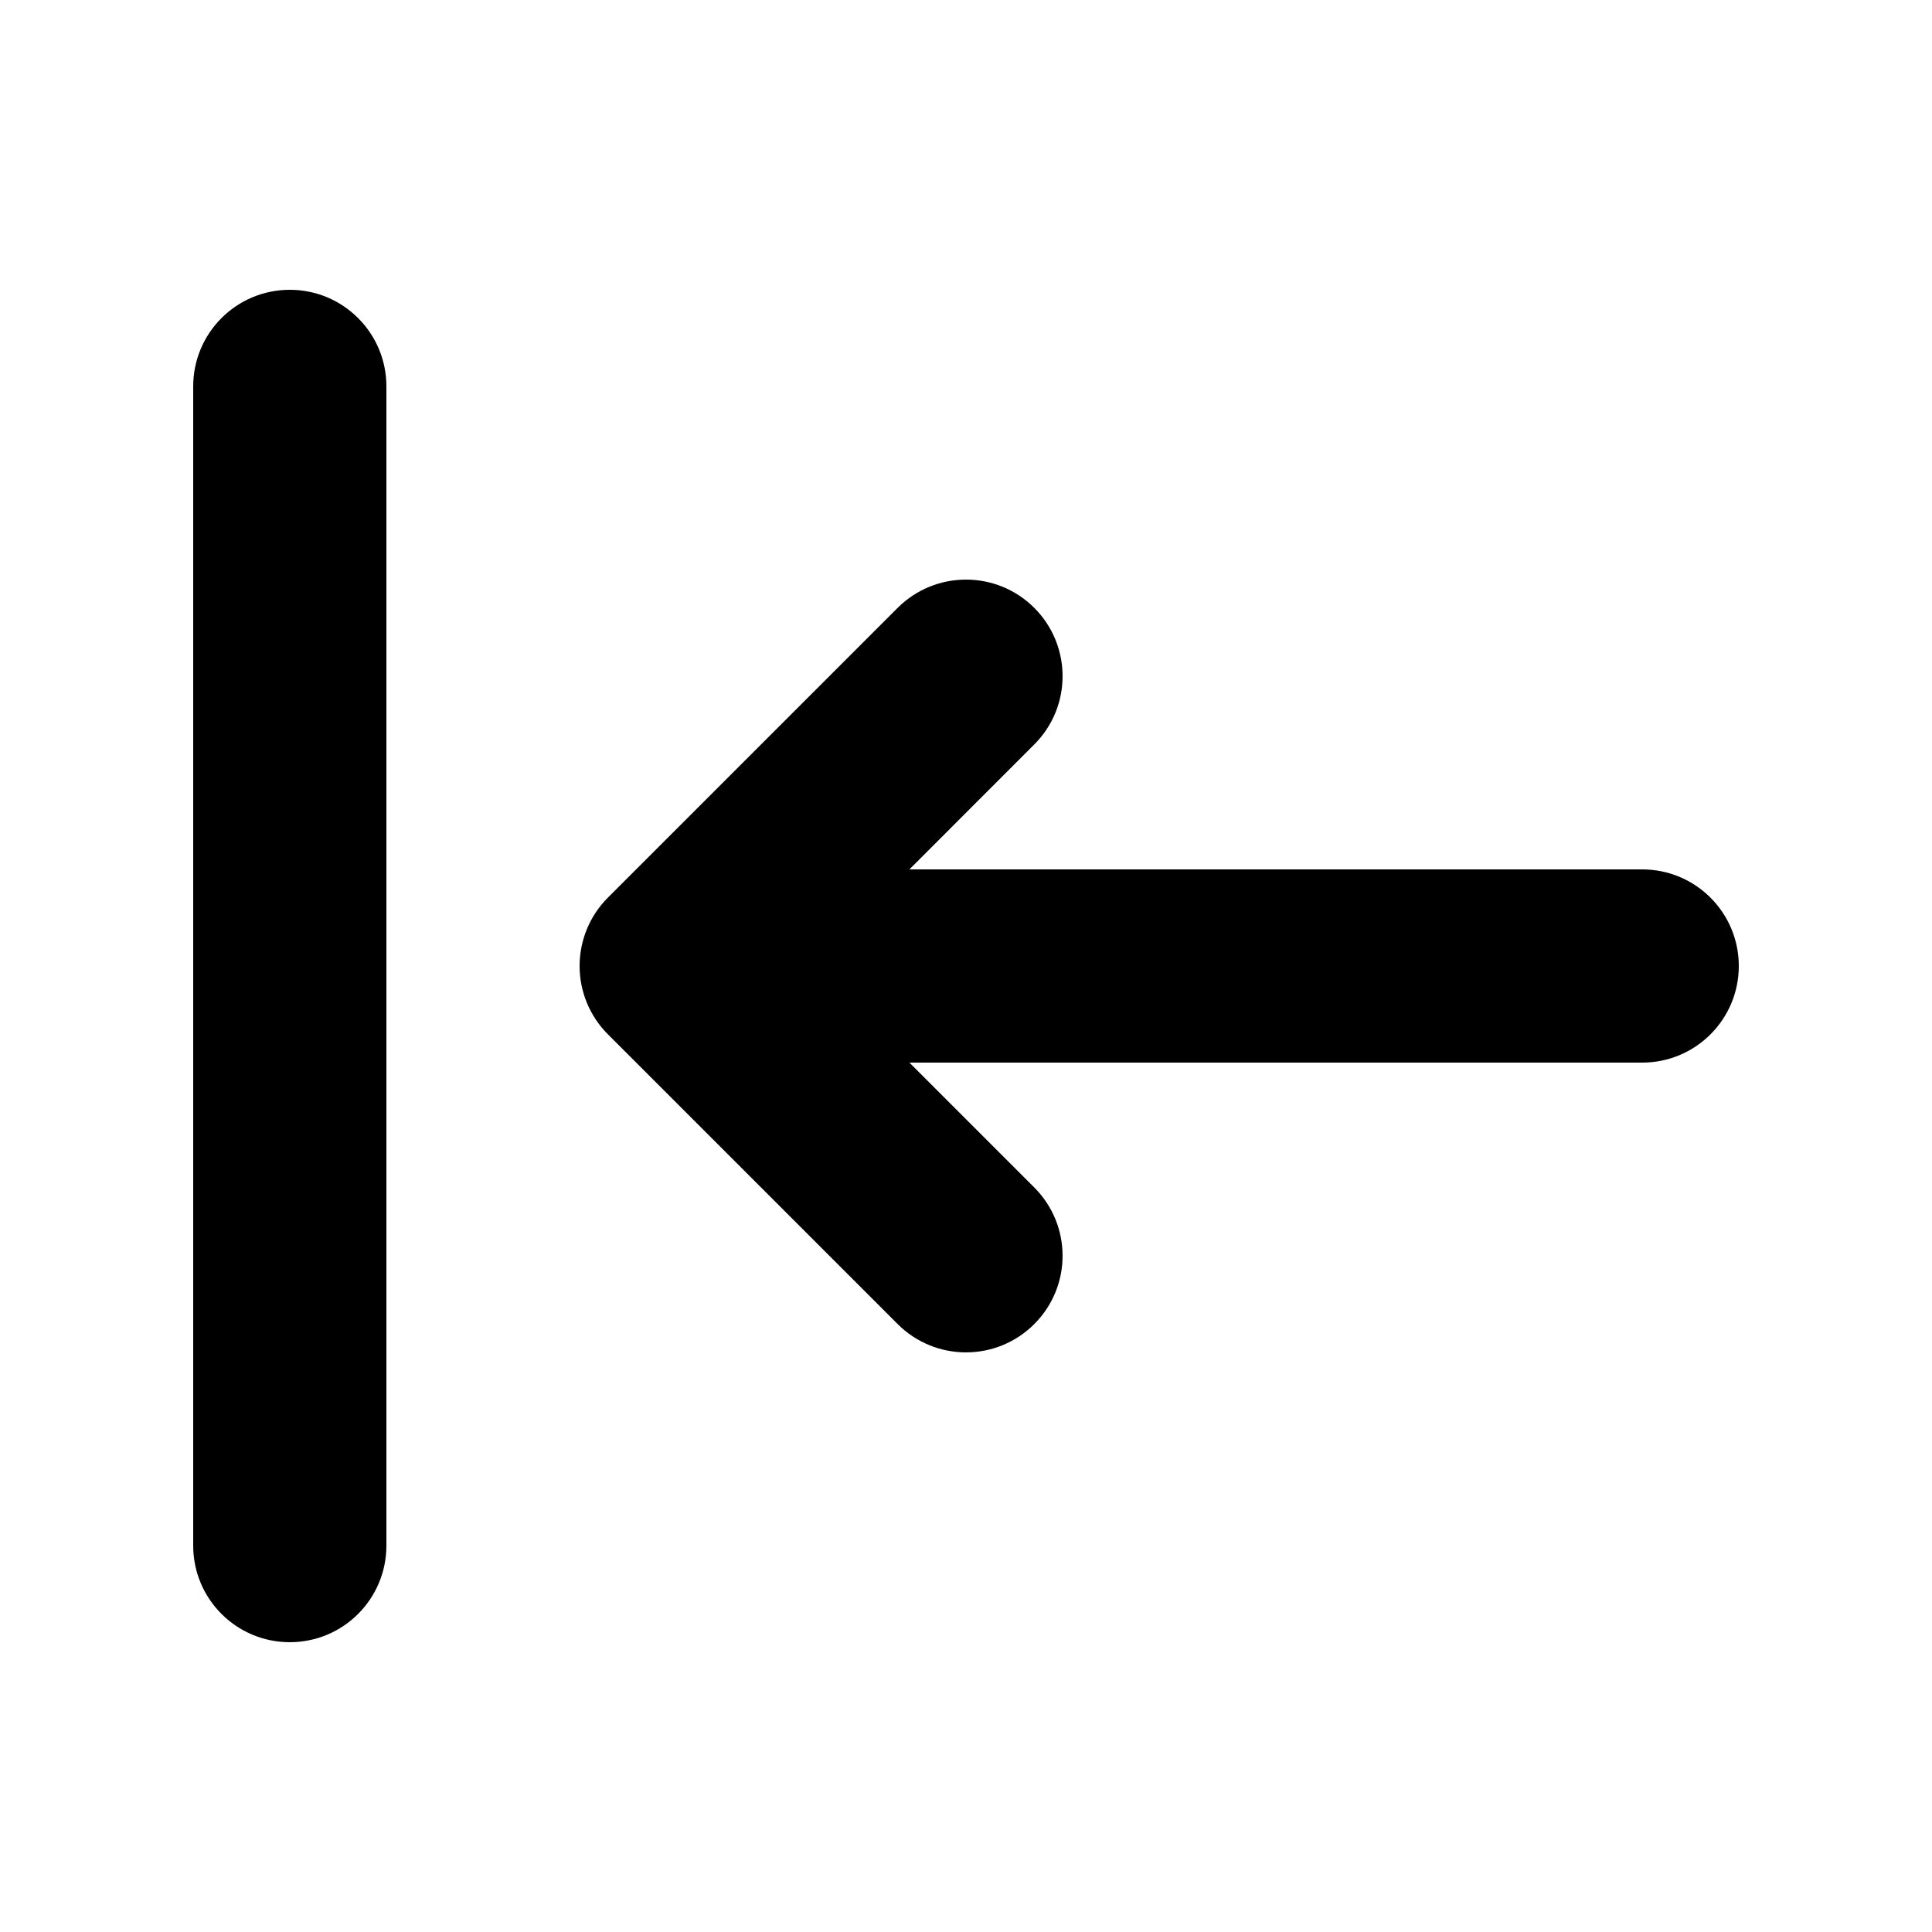 <svg width="24" height="24" viewBox="0 0 24 24" fill="none" xmlns="http://www.w3.org/2000/svg">
<path fill-rule="evenodd" clip-rule="evenodd" d="M3.6 3.6C4.263 3.6 4.8 4.137 4.8 4.8L4.8 19.2C4.8 19.863 4.263 20.4 3.6 20.4C2.937 20.4 2.4 19.863 2.4 19.2L2.4 4.8C2.4 4.137 2.937 3.6 3.6 3.6ZM12.848 7.551C13.317 8.02 13.317 8.78 12.848 9.248L11.297 10.8L20.4 10.8C21.063 10.8 21.6 11.337 21.6 12C21.6 12.663 21.063 13.2 20.4 13.2L11.297 13.2L12.848 14.751C13.317 15.22 13.317 15.98 12.848 16.448C12.38 16.917 11.62 16.917 11.151 16.448L7.551 12.848C7.326 12.623 7.2 12.318 7.2 12C7.2 11.682 7.326 11.376 7.551 11.151L11.151 7.551C11.62 7.083 12.38 7.083 12.848 7.551Z" fill="currentColor"/>
</svg>
